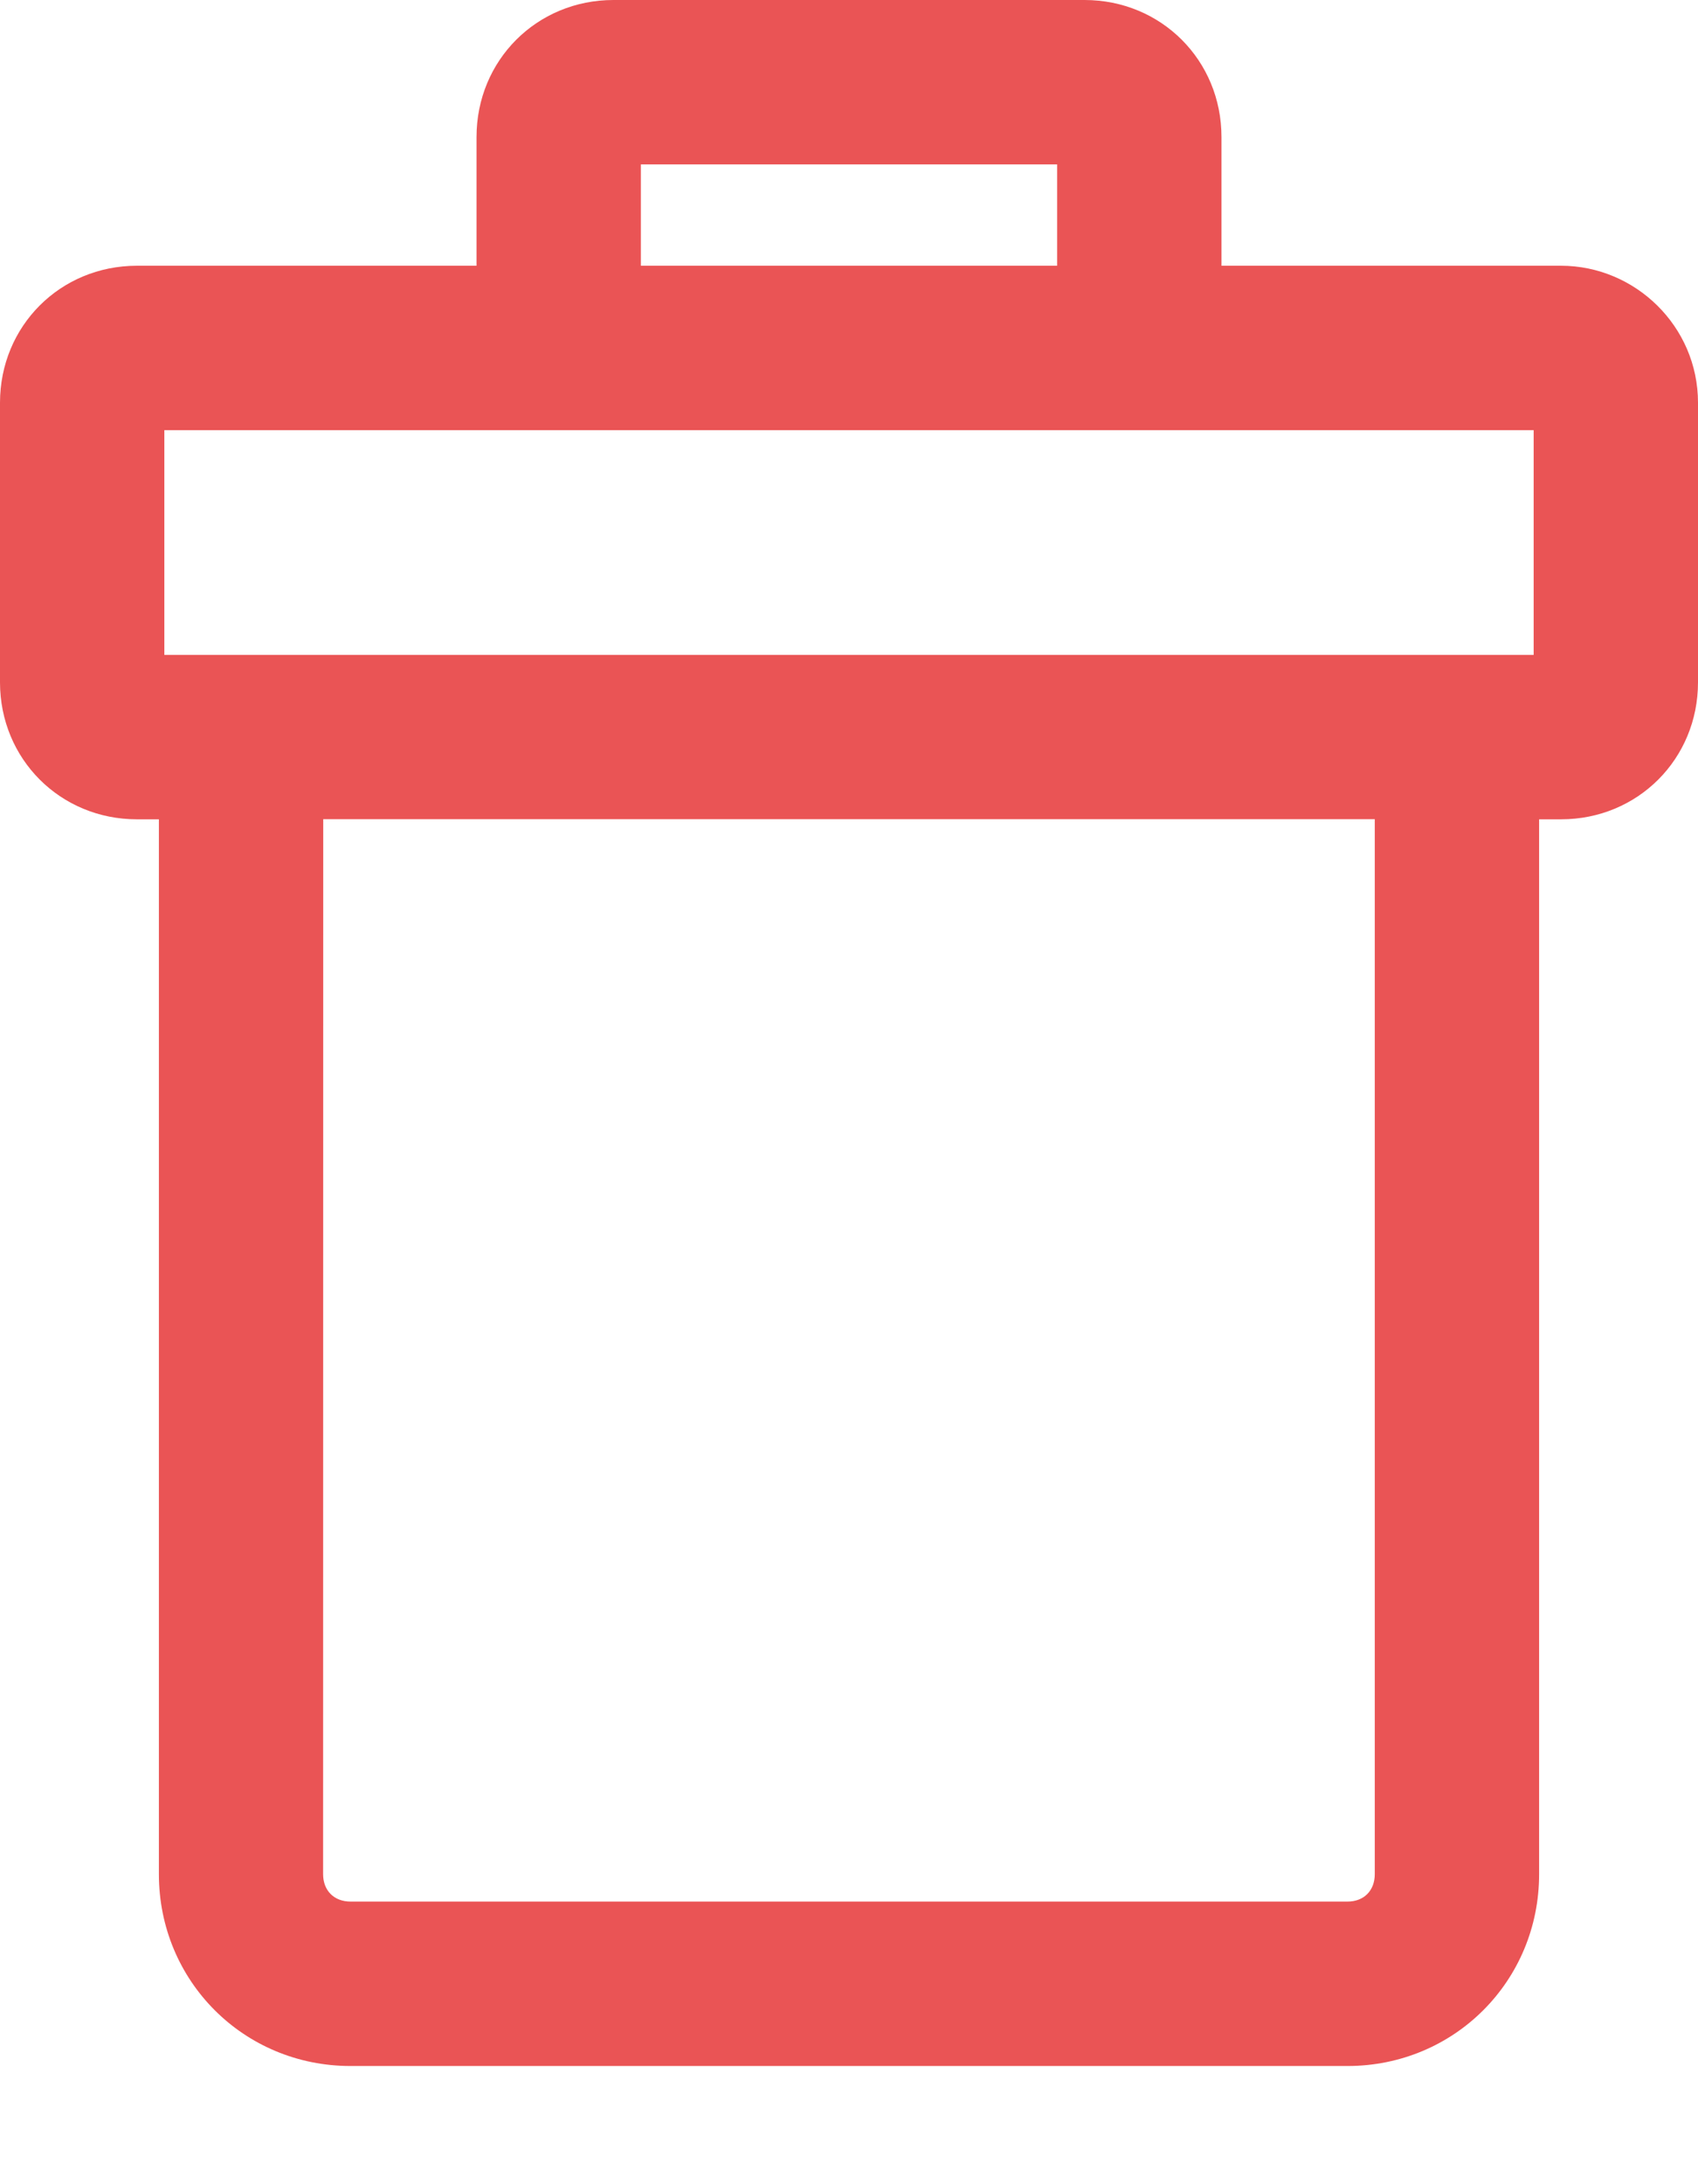 <svg width="14" height="18" viewBox="0 0 14 18" fill="none" xmlns="http://www.w3.org/2000/svg">
<path d="M12.871 2.19H10.071V1.129C10.071 0.497 9.574 0 8.942 0H5.058C4.426 0 3.929 0.497 3.929 1.129V2.19H1.129C0.497 2.19 0 2.687 0 3.319V5.623C0 6.255 0.497 6.752 1.129 6.752H1.31V15.445C1.31 16.326 2.01 17.026 2.89 17.026H11.11C11.99 17.026 12.69 16.326 12.69 15.445L12.69 6.752H12.871C13.503 6.752 14 6.255 14 5.623V3.319C14 2.687 13.48 2.19 12.871 2.19H12.871ZM5.284 1.355H8.716L8.716 2.19H5.284L5.284 1.355ZM1.355 3.545H12.645V5.397L1.355 5.397V3.545ZM11.335 15.445C11.335 15.581 11.245 15.671 11.11 15.671L2.89 15.671C2.755 15.671 2.664 15.581 2.664 15.445L2.665 6.751H11.335L11.335 15.445Z" fill="#EA5455"/>
</svg>
